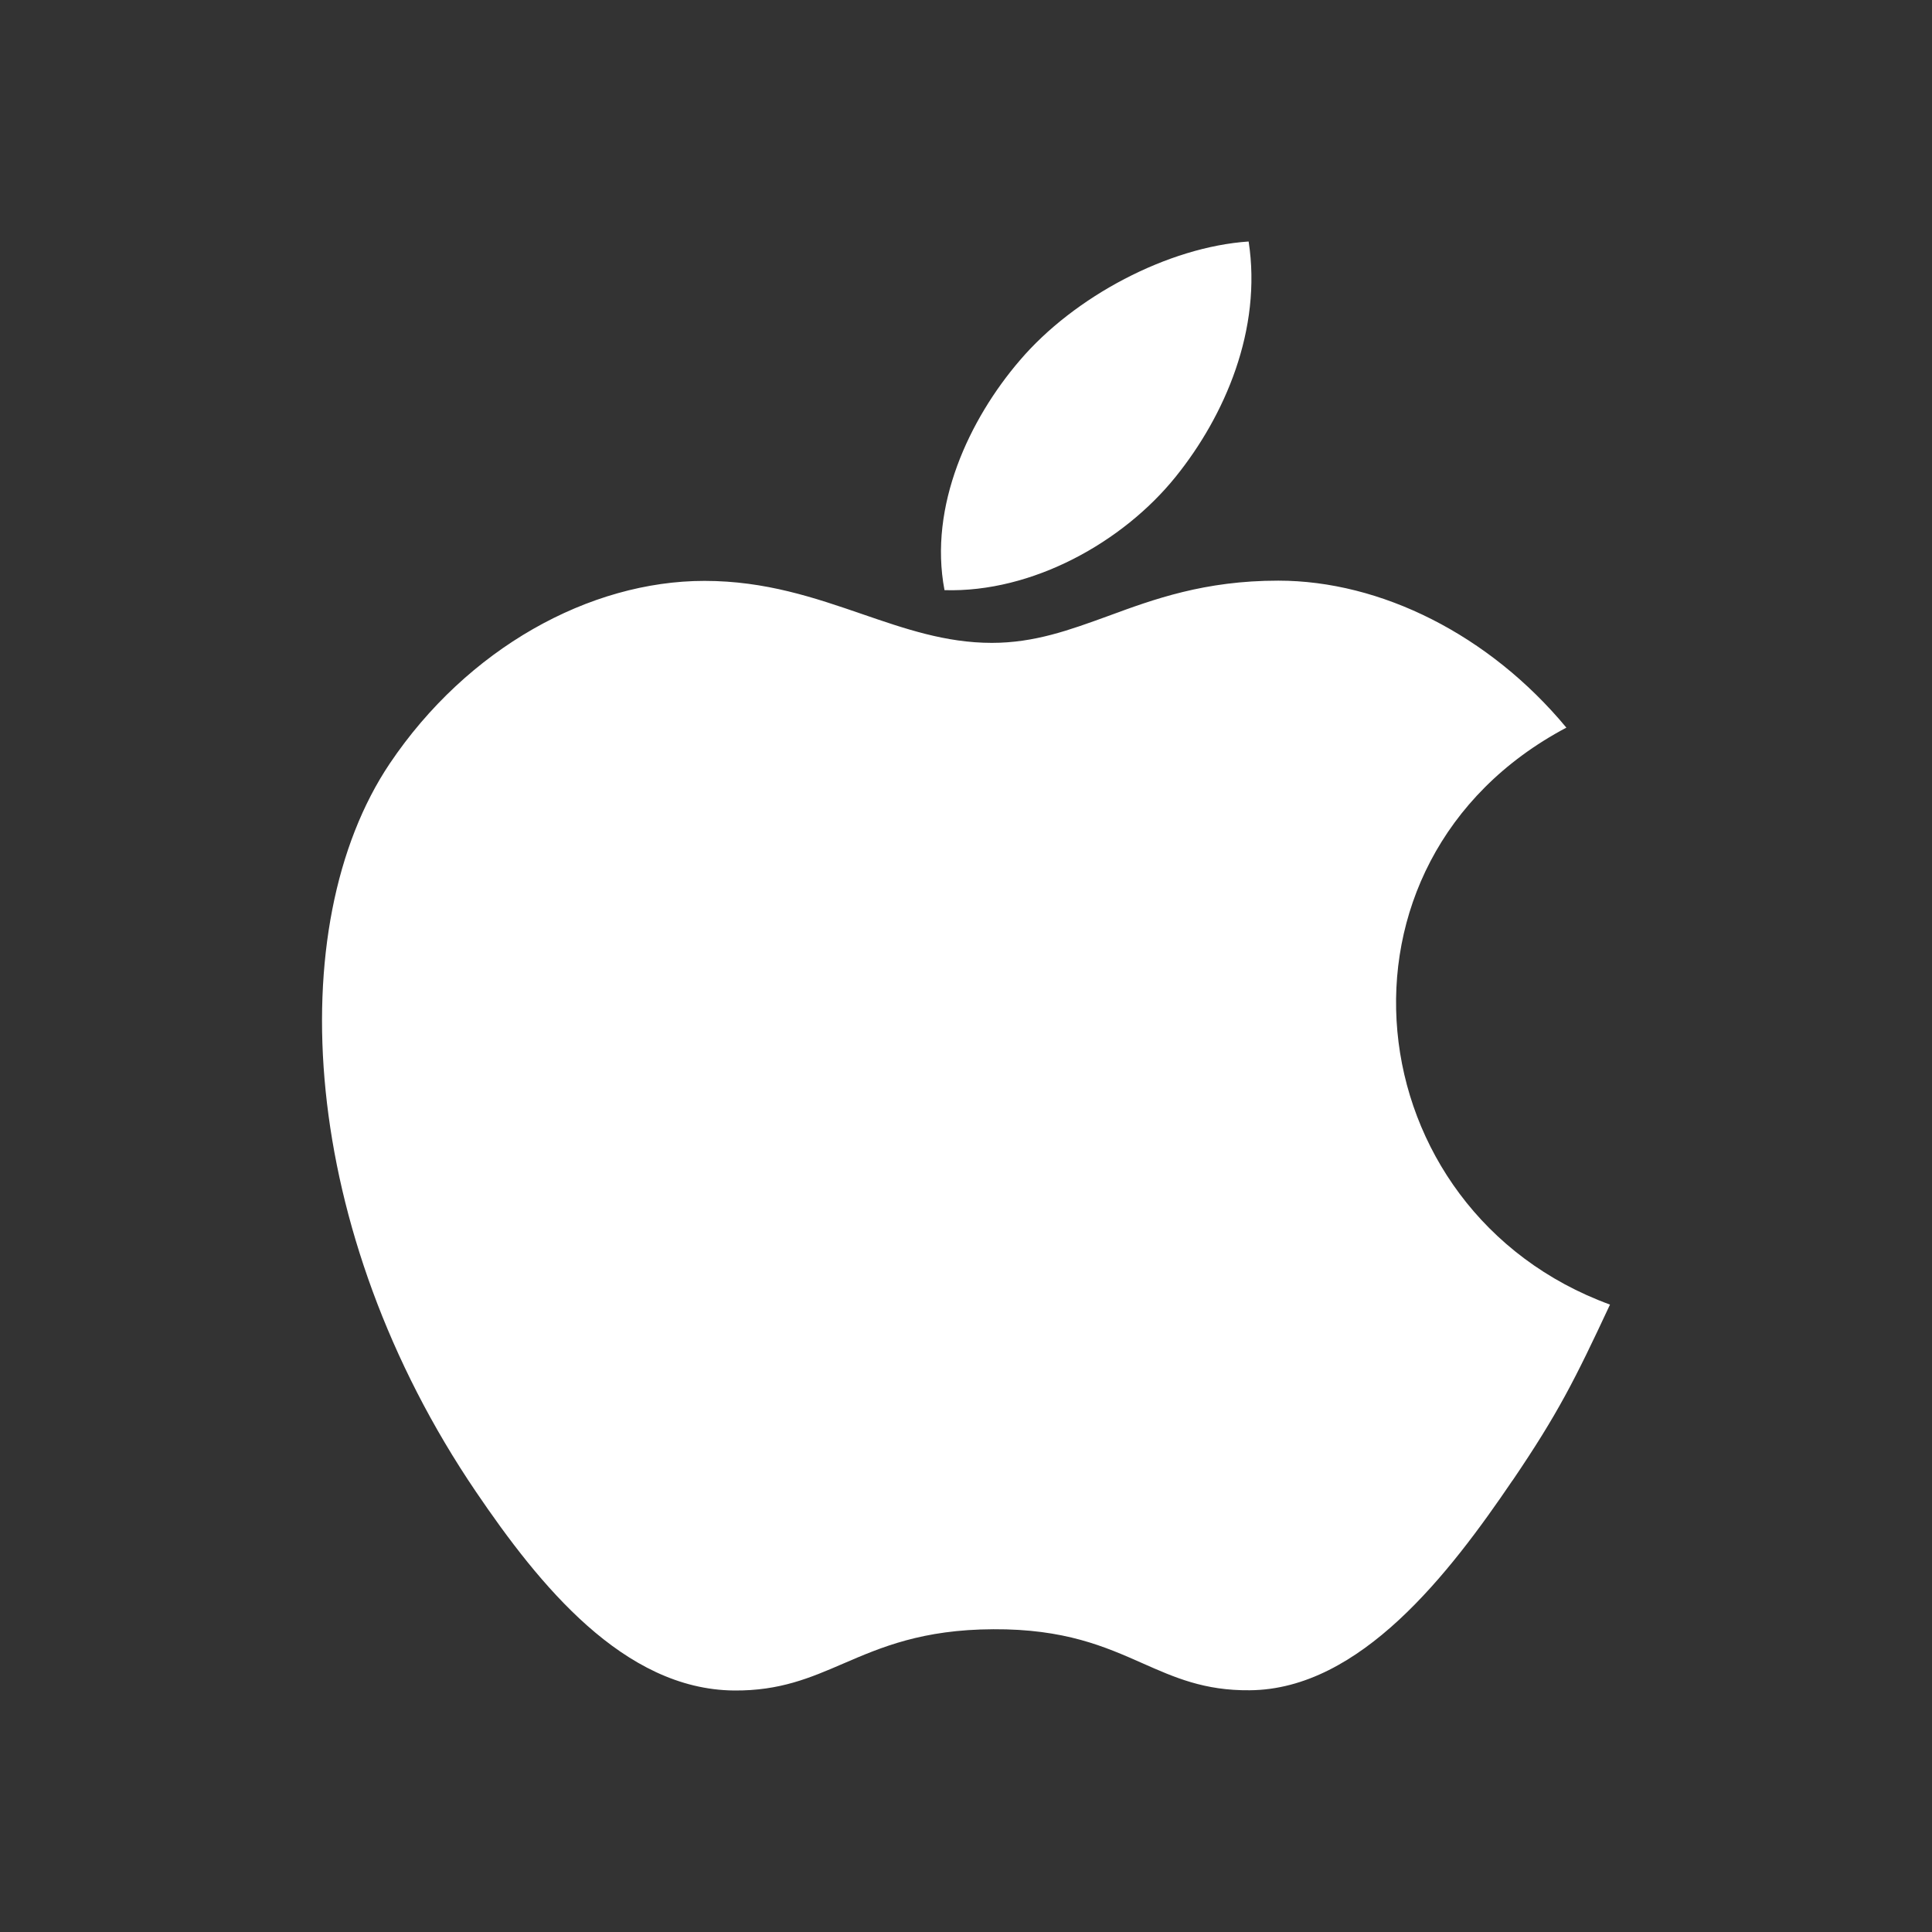 <svg width="24" height="24" fill="none" xmlns="http://www.w3.org/2000/svg"><rect width="100%" height="100%" fill="#333333" stroke="none"/><path fill-rule="evenodd" clip-rule="evenodd" d="M15.511 3c.168 1.093-.295 2.164-.906 2.922-.654.813-1.78 1.442-2.872 1.409-.2-1.047.311-2.125.932-2.85.68-.8 1.848-1.414 2.846-1.481Zm3.28 15.389c.562-.829.772-1.247 1.209-2.183-3.177-1.16-3.686-5.501-.542-7.167-.959-1.156-2.307-1.826-3.579-1.826-.916 0-1.545.23-2.115.44-.476.173-.912.333-1.443.333-.573 0-1.08-.175-1.612-.358-.585-.201-1.198-.412-1.958-.412-1.428 0-2.947.838-3.91 2.27-1.355 2.02-1.124 5.813 1.072 9.046.785 1.157 1.834 2.456 3.206 2.468.569.005.948-.158 1.358-.335.469-.202.979-.422 1.861-.426.889-.005 1.39.217 1.853.422.4.177.77.342 1.334.336 1.373-.01 2.48-1.451 3.265-2.608Z" fill="#fff"/></svg>